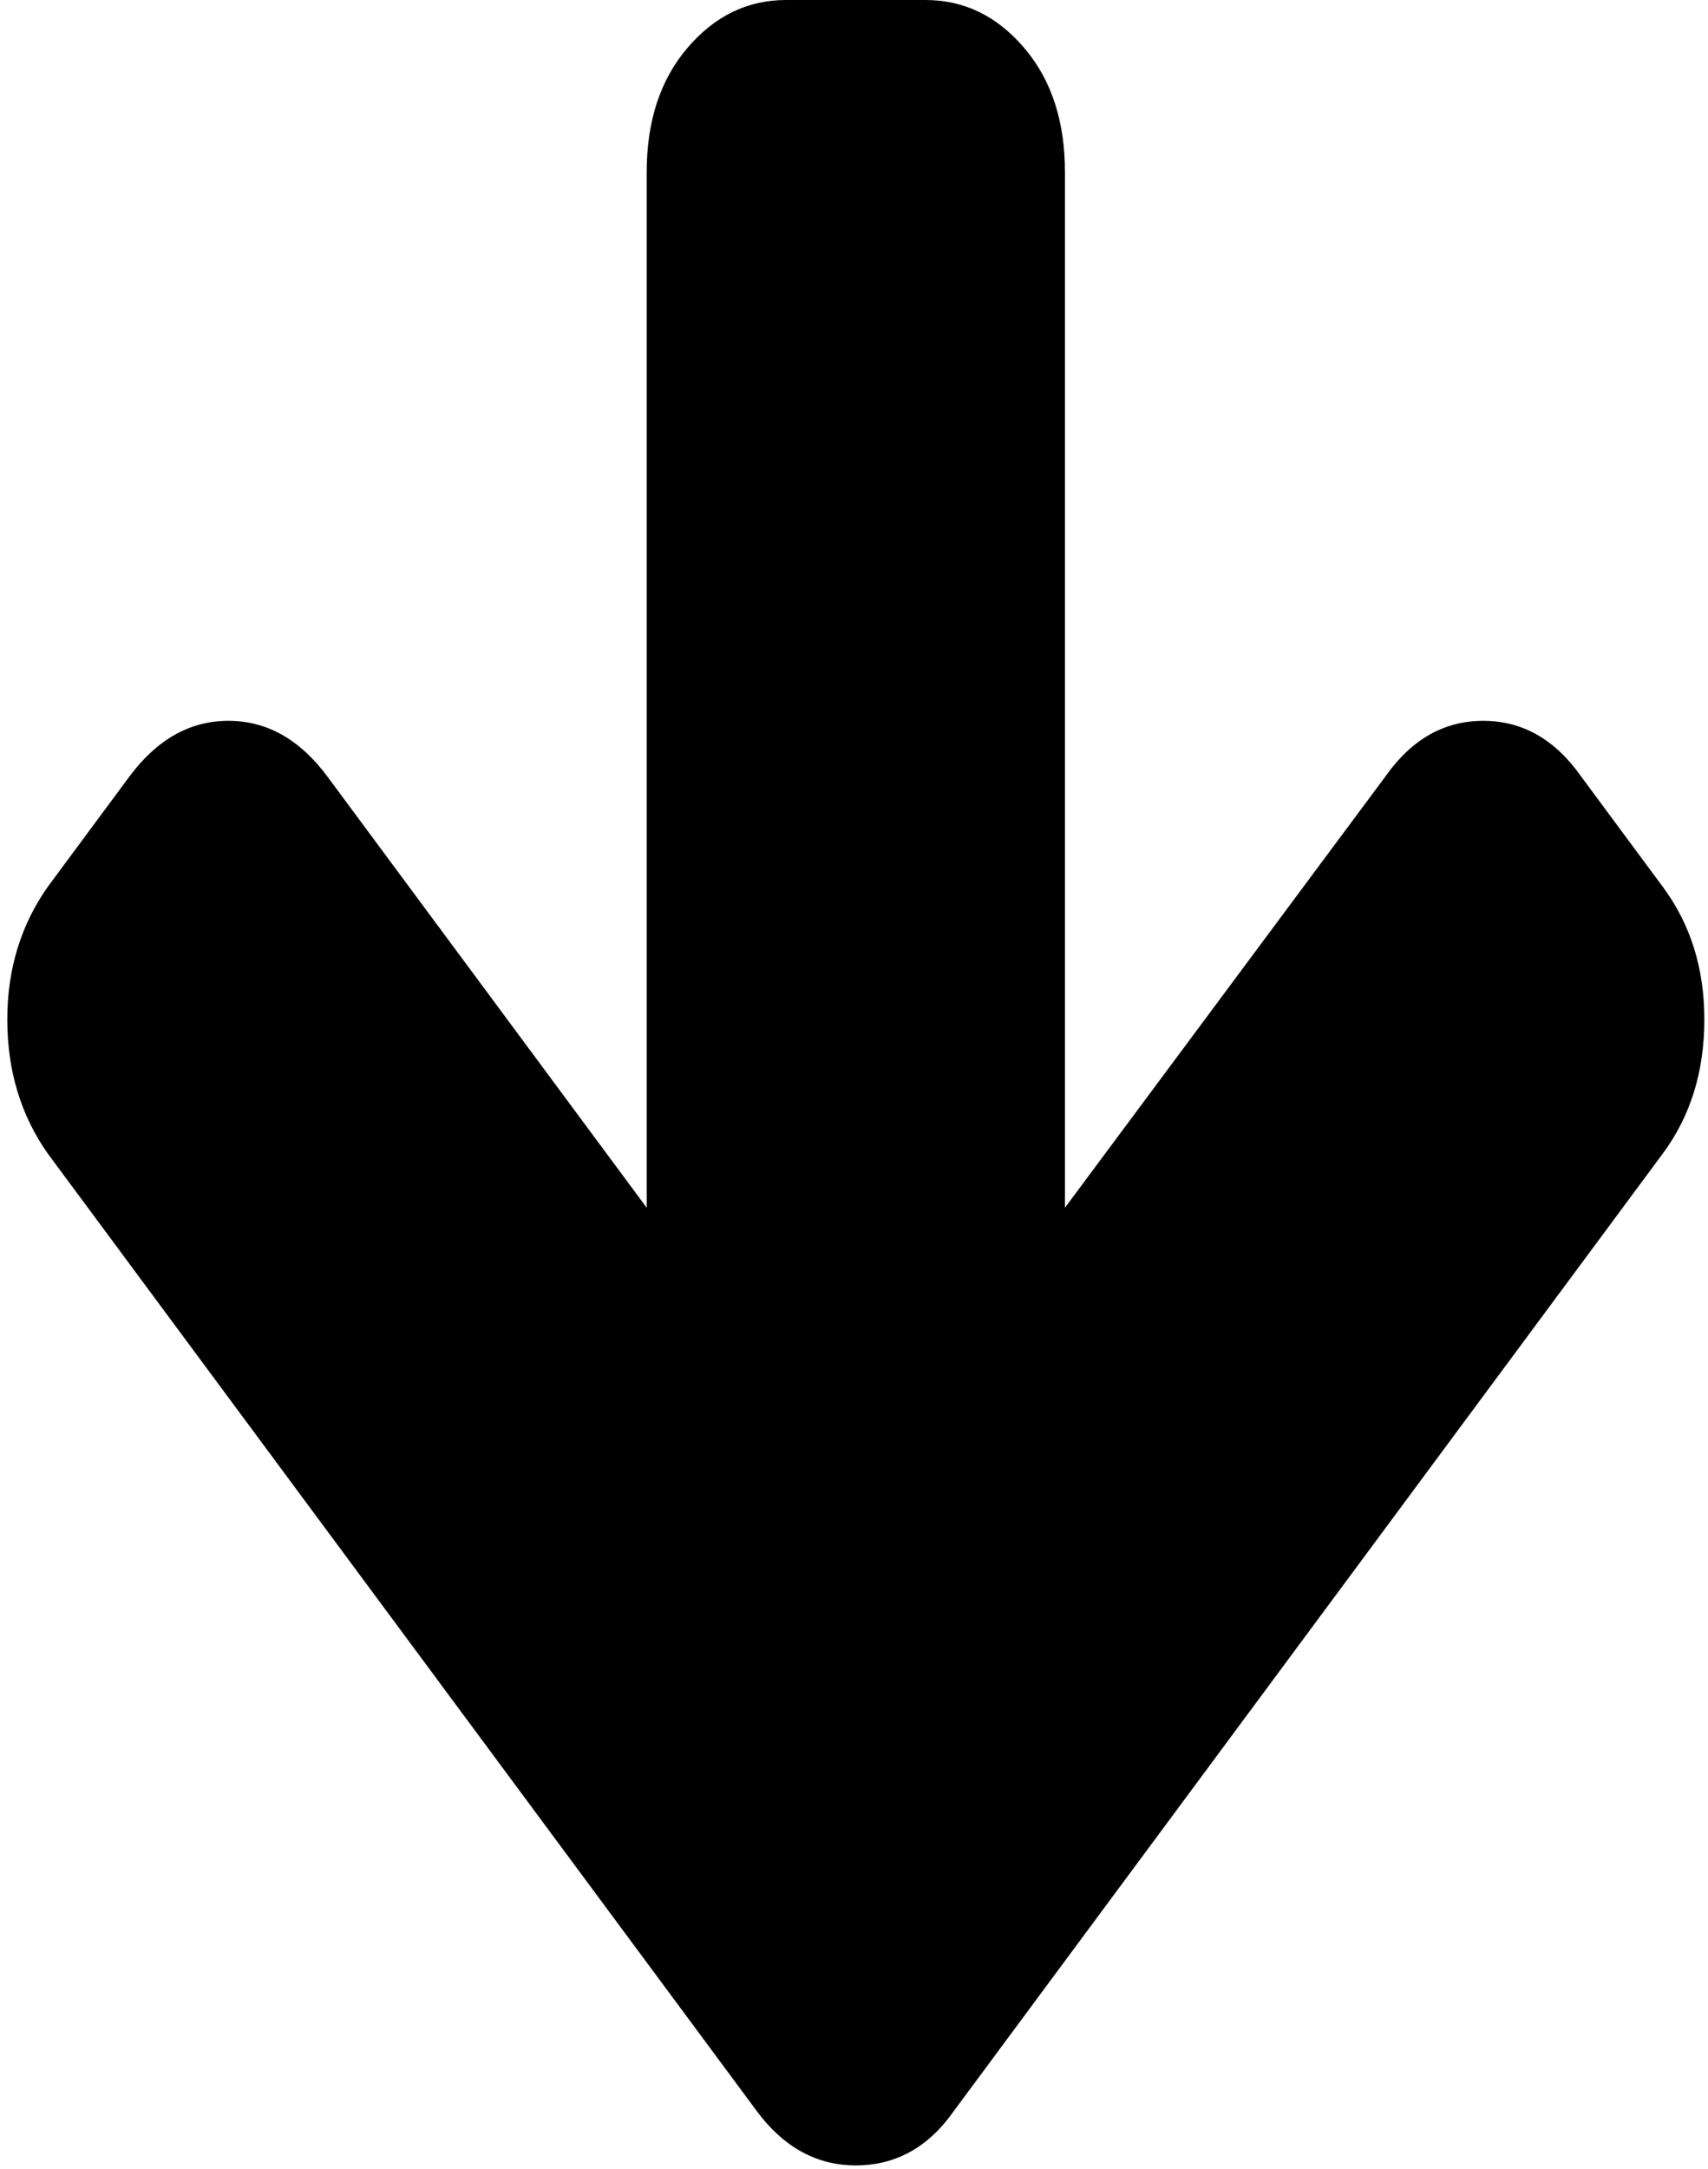<svg xmlns="http://www.w3.org/2000/svg" viewBox="0 0 234 297" width="234" height="297">
	<style>
		tspan { white-space:pre }
		.shp0 { fill: #000000 } 
	</style>
	<path id="Layer 1" class="shp0" d="M130.68 289.05L227.83 157.92C231.61 152.81 233.5 146.7 233.5 139.59C233.5 132.6 231.61 126.56 227.83 121.46L216.64 106.35C213.06 101.25 208.58 98.7 203.21 98.7C197.83 98.7 193.36 101.25 189.78 106.35L145.9 165.37L145.9 23.57C145.9 16.58 144.04 10.91 140.31 6.55C136.58 2.18 132.07 0 126.8 0L107.7 0C102.42 0 97.92 2.18 94.19 6.55C90.46 10.91 88.6 16.58 88.6 23.57L88.6 165.37L44.87 106.35C41.09 101.25 36.57 98.7 31.29 98.7C26.02 98.7 21.5 101.25 17.71 106.35L6.52 121.46C2.84 126.7 1 132.74 1 139.59C1 146.57 2.84 152.68 6.52 157.92L103.67 289.05C107.35 294.01 111.88 296.5 117.25 296.5C122.72 296.5 127.2 294.01 130.68 289.05L130.68 289.05Z" />
</svg>